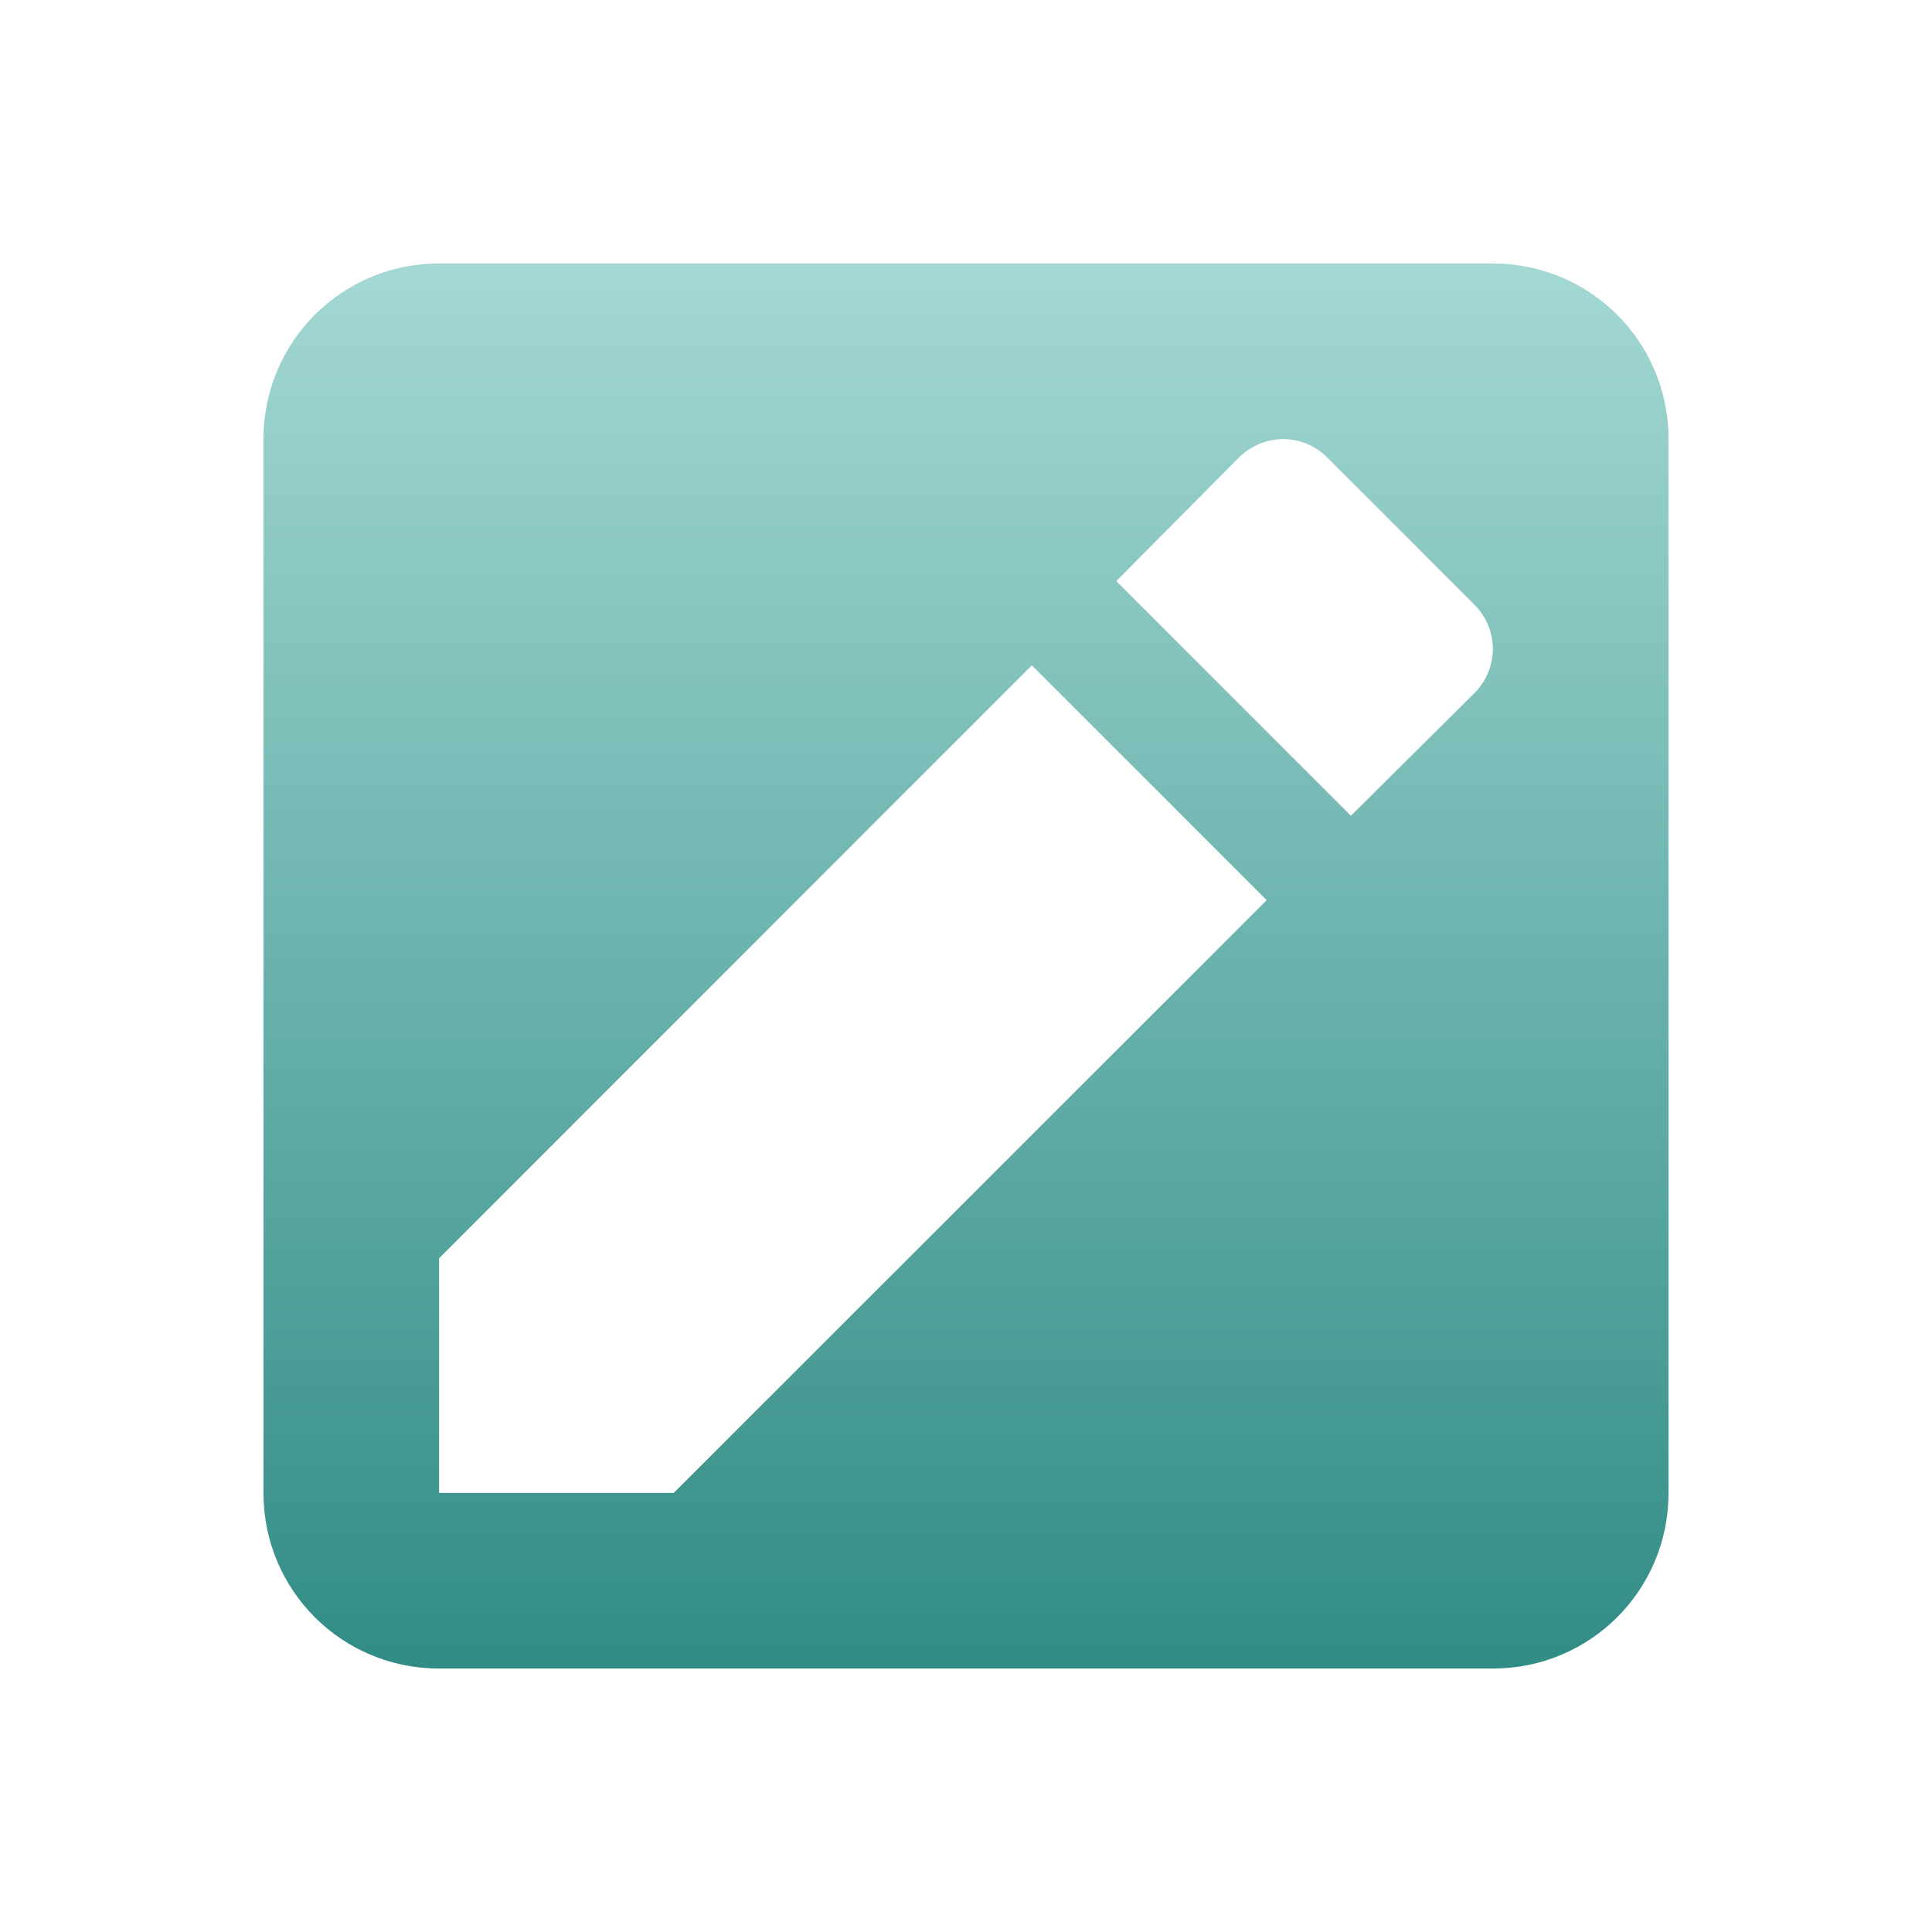 <svg xmlns="http://www.w3.org/2000/svg" width="22" height="22" version="1.1">
 <defs>
  <style id="current-color-scheme" type="text/css">
    .ColorScheme-Text { color: #d3dae3; } .ColorScheme-Highlight { color:#5294e2; }
  </style>
  <linearGradient id="oomox" x1="0%" x2="0%" y1="0%" y2="100%">
    <stop offset="0%" style="stop-color:#a4d8d4; stop-opacity:1"/>
    <stop offset="100%" style="stop-color:#318c85; stop-opacity:1"/>
  </linearGradient>
 </defs>
 <g transform="matrix(1,0,0,1,3,3)">
  <path fill="url(#oomox)" class="ColorScheme-Text" d="M 2 0 C 0.892 0 0 0.892 0 2 L 0 14 C 0 15.108 0.892 16 2 16 L 14 16 C 15.108 16 16 15.108 16 14 L 16 2 C 16 0.892 15.108 0 14 0 L 2 0 z M 11.613 2 C 11.795 2 11.976 2.072 12.117 2.213 L 13.787 3.883 C 14.07 4.166 14.07 4.612 13.787 4.895 L 12.383 6.289 L 9.711 3.617 L 11.105 2.213 C 11.247 2.072 11.431 2 11.613 2 z M 8.75 4.576 L 11.424 7.25 L 4.672 14 L 2 14 L 2 11.328 L 8.75 4.576 z"/>
 </g>
</svg>

